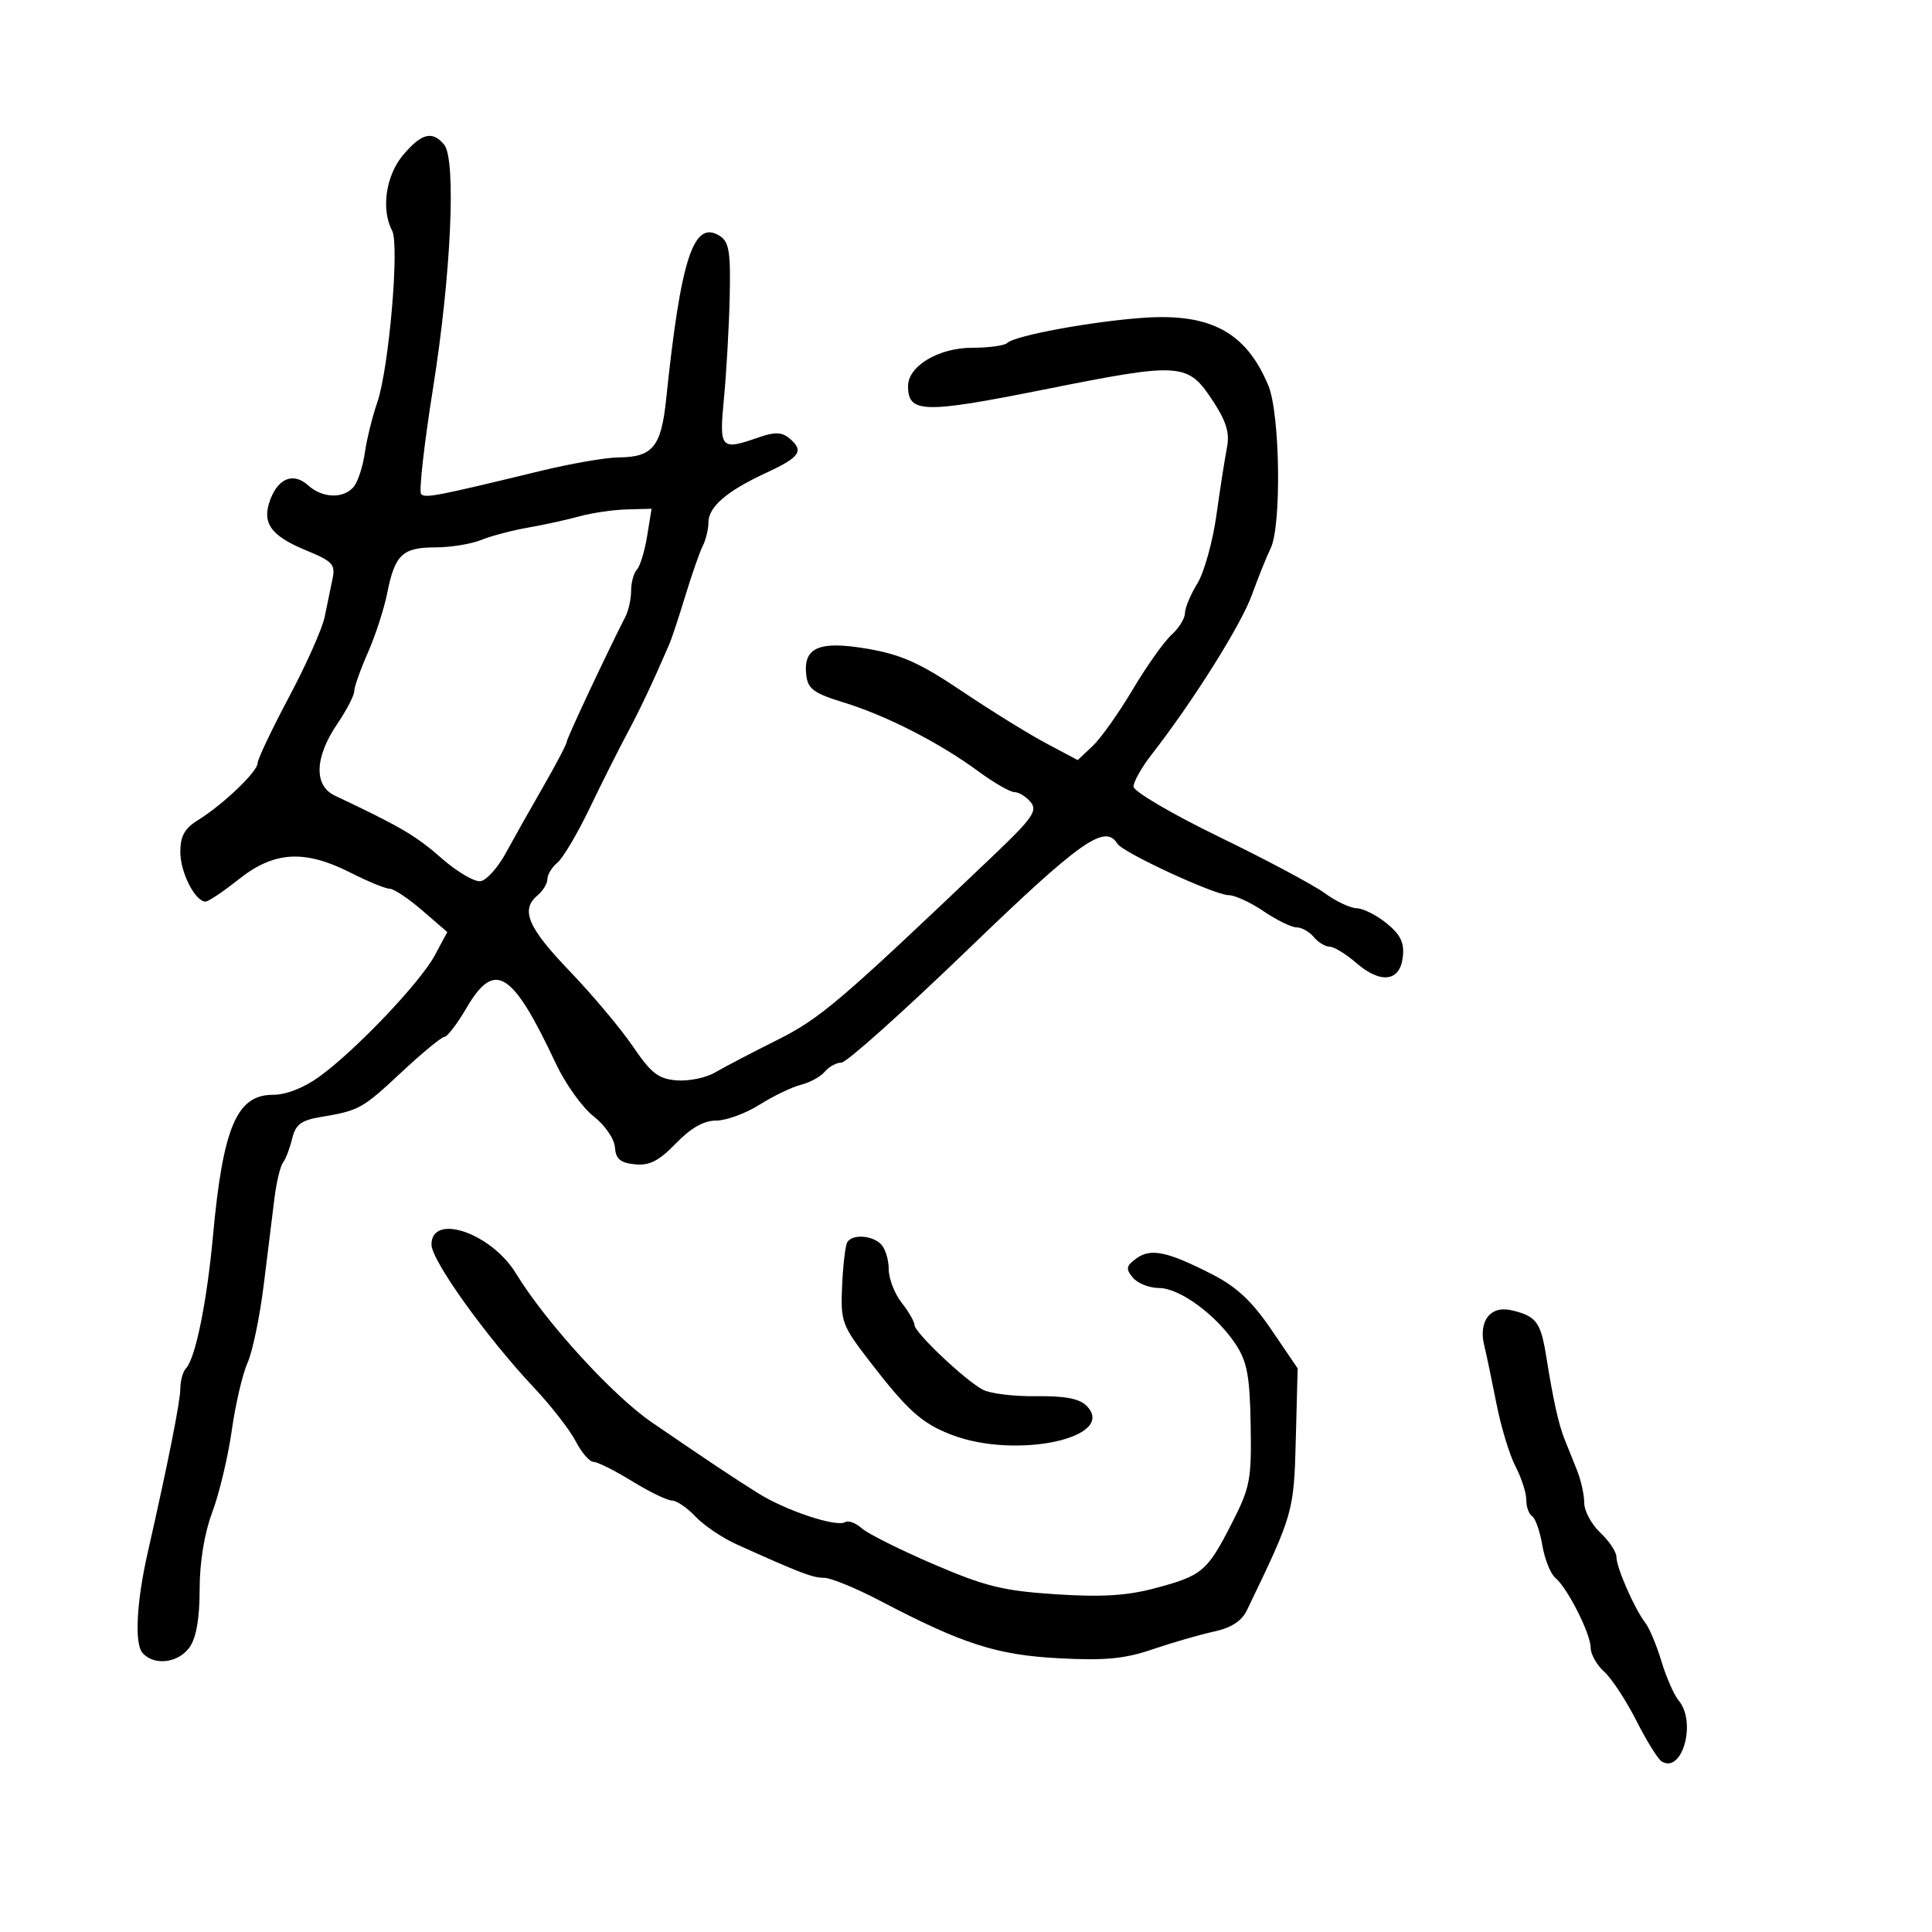 <svg xmlns="http://www.w3.org/2000/svg" width="300" height="300" viewBox="0 0 300 300" version="1.1">
  <defs/>
  <path d="M62.589,24.077 C65.442,20.687 67.136,20.254 68.959,22.451 C70.867,24.749 70.057,42.586 67.241,60.281 C65.859,68.961 65.027,76.36 65.39,76.724 C66.048,77.381 67.774,77.046 84,73.112 C88.675,71.979 94.101,71.04 96.059,71.026 C101.355,70.987 102.669,69.38 103.438,62 C105.721,40.068 107.699,34.047 111.769,36.635 C113.213,37.553 113.468,39.125 113.308,46.118 C113.202,50.728 112.804,57.763 112.423,61.75 C111.657,69.774 111.852,69.993 117.872,67.895 C120.274,67.058 121.4,67.087 122.521,68.017 C124.916,70.005 124.288,70.959 118.96,73.427 C112.817,76.273 110,78.707 110,81.169 C110,82.191 109.606,83.809 109.124,84.764 C108.643,85.719 107.427,89.2 106.421,92.5 C105.416,95.8 104.302,99.175 103.944,100 C101.262,106.191 99.408,110.116 97.33,114 C96.006,116.475 93.391,121.686 91.52,125.579 C89.648,129.473 87.415,133.24 86.558,133.952 C85.701,134.663 85,135.81 85,136.5 C85,137.19 84.325,138.315 83.5,139 C80.779,141.259 81.922,143.982 88.445,150.782 C91.989,154.477 96.418,159.75 98.285,162.5 C101.123,166.678 102.241,167.543 105.091,167.76 C106.966,167.904 109.625,167.359 111,166.551 C112.375,165.742 116.675,163.493 120.557,161.554 C127.397,158.136 130.22,155.73 154.296,132.801 C160.315,127.069 161.144,125.879 160.043,124.551 C159.334,123.698 158.203,123 157.528,123 C156.852,123 154.32,121.543 151.9,119.761 C145.884,115.333 137.591,111.093 131,109.076 C126.403,107.669 125.451,106.977 125.199,104.861 C124.685,100.527 127.167,99.451 134.702,100.742 C139.944,101.64 142.858,102.948 149.371,107.327 C153.842,110.332 159.715,113.969 162.422,115.408 L167.345,118.025 L169.649,115.86 C170.916,114.67 173.717,110.726 175.874,107.096 C178.03,103.466 180.741,99.639 181.897,98.593 C183.054,97.546 184,96.025 184,95.213 C184,94.401 184.863,92.333 185.918,90.618 C186.974,88.903 188.308,84.125 188.883,80 C189.459,75.875 190.196,71.15 190.522,69.5 C190.966,67.248 190.435,65.463 188.393,62.342 C184.419,56.269 183.539,56.208 162,60.512 C143.376,64.233 141,64.17 141,59.95 C141,56.839 145.756,54 150.968,54 C153.552,54 156.004,53.663 156.415,53.251 C157.554,52.113 169.619,49.889 177.642,49.339 C188.017,48.628 193.524,51.631 196.949,59.866 C198.773,64.252 199.016,81.63 197.302,85.146 C196.671,86.441 195.356,89.712 194.378,92.417 C192.709,97.035 185.22,108.951 178.838,117.144 C177.277,119.148 176.006,121.398 176.013,122.144 C176.02,122.89 181.982,126.392 189.263,129.926 C196.543,133.461 203.932,137.399 205.683,138.676 C207.434,139.954 209.684,141.016 210.683,141.036 C211.682,141.056 213.774,142.114 215.331,143.388 C217.482,145.148 218.082,146.399 217.831,148.602 C217.393,152.439 214.394,152.82 210.594,149.522 C208.996,148.135 207.139,147 206.467,147 C205.795,147 204.685,146.325 204,145.5 C203.315,144.675 202.111,144 201.325,144 C200.538,144 198.238,142.875 196.215,141.5 C194.191,140.125 191.75,139 190.79,139 C188.641,139 174.365,132.4 173.505,131.008 C171.571,127.879 167.807,130.546 150.226,147.5 C140.245,157.125 131.442,165 130.662,165 C129.883,165 128.721,165.631 128.081,166.402 C127.442,167.173 125.774,168.091 124.376,168.442 C122.978,168.793 120.08,170.187 117.937,171.54 C115.793,172.893 112.769,174 111.216,174 C109.295,174 107.294,175.133 104.956,177.545 C102.305,180.281 100.849,181.023 98.587,180.795 C96.319,180.567 95.616,179.968 95.487,178.15 C95.393,176.837 93.922,174.707 92.152,173.322 C90.41,171.958 87.786,168.291 86.322,165.171 C79.543,150.725 76.826,149.028 72.447,156.5 C70.997,158.975 69.455,161 69.02,161 C68.586,161 65.591,163.464 62.365,166.476 C56.231,172.203 55.811,172.436 49.758,173.456 C46.752,173.964 45.889,174.62 45.37,176.794 C45.015,178.282 44.378,179.95 43.956,180.5 C43.533,181.05 42.934,183.525 42.625,186 C42.316,188.475 41.564,194.55 40.954,199.5 C40.343,204.45 39.211,209.904 38.437,211.62 C37.663,213.336 36.561,218.061 35.988,222.12 C35.415,226.179 34.058,231.879 32.973,234.788 C31.727,238.126 31,242.559 31,246.815 C31,251.297 30.478,254.3 29.443,255.777 C27.697,258.271 23.838,258.714 22.1,256.621 C20.864,255.132 21.209,248.715 22.933,241.106 C26.132,226.987 28,217.592 28,215.624 C28,214.401 28.403,212.972 28.895,212.45 C30.348,210.907 32.127,202.176 33.061,192 C34.618,175.049 36.755,170 42.373,170 C44.438,170 47.179,168.928 49.6,167.173 C55.228,163.092 65.233,152.581 67.507,148.358 L69.458,144.735 L65.562,141.367 C63.42,139.515 61.143,138 60.503,138 C59.863,138 57.125,136.877 54.419,135.504 C47.314,131.899 42.562,132.175 37.109,136.51 C34.694,138.429 32.357,140 31.916,140 C30.304,140 28,135.47 28,132.301 C28,129.83 28.662,128.636 30.75,127.343 C34.638,124.935 40,119.812 40,118.506 C40,117.901 42.198,113.271 44.884,108.218 C47.571,103.165 50.062,97.561 50.421,95.765 C50.78,93.969 51.321,91.346 51.623,89.936 C52.114,87.647 51.672,87.166 47.491,85.442 C41.996,83.176 40.602,81.176 41.985,77.54 C43.256,74.196 45.605,73.333 47.866,75.379 C50.072,77.375 53.362,77.473 54.926,75.589 C55.57,74.813 56.343,72.451 56.645,70.339 C56.946,68.228 57.816,64.7 58.578,62.5 C60.387,57.277 62.055,38.021 60.89,35.816 C59.147,32.516 59.907,27.264 62.589,24.077 Z M90,80.172 C88.075,80.704 84.475,81.493 82,81.925 C79.525,82.357 76.233,83.225 74.685,83.855 C73.137,84.485 69.929,85 67.557,85 C62.5,85 61.304,86.143 60.124,92.107 C59.646,94.523 58.297,98.675 57.127,101.333 C55.957,103.991 55,106.699 55,107.351 C55,108.002 53.823,110.268 52.385,112.384 C48.849,117.587 48.698,121.988 52,123.547 C62.155,128.341 64.595,129.771 68.532,133.237 C70.977,135.39 73.735,137.004 74.659,136.825 C75.583,136.646 77.32,134.7 78.518,132.5 C79.716,130.3 82.339,125.644 84.348,122.154 C86.357,118.664 88,115.531 88,115.193 C88,114.675 94.172,101.516 97.112,95.764 C97.601,94.809 98,92.986 98,91.714 C98,90.441 98.404,88.973 98.897,88.45 C99.39,87.927 100.105,85.588 100.485,83.25 L101.176,79 L97.338,79.102 C95.227,79.159 91.925,79.64 90,80.172 Z M67,193.255 C67,188.293 76.286,191.459 80.111,197.726 C84.745,205.317 95.16,216.729 101.251,220.889 C110.753,227.379 113.614,229.287 117.727,231.872 C122.012,234.565 129.896,237.182 131.234,236.356 C131.724,236.052 132.885,236.483 133.813,237.313 C134.741,238.143 139.746,240.647 144.935,242.878 C152.991,246.341 155.77,247.025 163.935,247.557 C171.086,248.023 174.981,247.785 179.369,246.614 C186.692,244.659 187.446,244.022 191.263,236.56 C194.122,230.97 194.35,229.785 194.202,221.268 C194.071,213.683 193.66,211.454 191.896,208.768 C188.892,204.195 183.182,200 179.961,200 C178.467,200 176.644,199.276 175.91,198.392 C174.777,197.026 174.858,196.577 176.449,195.413 C178.685,193.779 181.247,194.313 188.195,197.862 C192.033,199.823 194.402,202.037 197.429,206.49 L201.5,212.48 L201.213,223.443 C200.915,234.807 200.849,235.039 193.639,250 C192.804,251.733 191.217,252.764 188.467,253.359 C186.285,253.832 182.025,255.064 179,256.096 C174.648,257.582 171.611,257.875 164.447,257.497 C154.765,256.987 149.499,255.295 136.677,248.576 C132.925,246.609 129.003,245 127.961,245 C126.178,245 124.382,244.313 114.416,239.823 C112.17,238.81 109.279,236.861 107.992,235.491 C106.705,234.121 105.062,233 104.341,233 C103.62,233 100.836,231.65 98.154,230 C95.473,228.35 92.778,227 92.165,227 C91.553,227 90.309,225.564 89.401,223.808 C88.493,222.052 85.609,218.34 82.992,215.558 C75.522,207.616 67,195.732 67,193.255 Z M231.058,204.43 C231.928,203.382 233.195,203.079 234.926,203.506 C238.583,204.409 239.255,205.344 240.115,210.726 C241.177,217.384 242.017,221.166 242.951,223.5 C243.391,224.6 244.257,226.759 244.875,228.297 C245.494,229.835 246,232.119 246,233.373 C246,234.626 247.125,236.708 248.5,238 C249.875,239.292 251,240.99 251,241.773 C251,243.425 253.802,249.807 255.49,252 C256.125,252.825 257.255,255.525 258,258 C258.745,260.475 259.95,263.21 260.678,264.079 C263.477,267.421 261.208,275.482 258.021,273.513 C257.435,273.151 255.665,270.3 254.087,267.177 C252.509,264.055 250.269,260.643 249.109,259.595 C247.949,258.547 247,256.874 247,255.876 C247,253.694 243.41,246.585 241.513,245.011 C240.767,244.391 239.857,242.113 239.491,239.948 C239.125,237.782 238.415,235.757 237.913,235.446 C237.411,235.136 237,233.986 237,232.891 C237,231.796 236.246,229.461 235.324,227.7 C234.403,225.94 233.076,221.575 232.376,218 C231.675,214.425 230.802,210.26 230.434,208.744 C230.02,207.039 230.258,205.394 231.058,204.43 Z M131.572,192.884 C132.358,191.612 135.396,191.796 136.8,193.2 C137.46,193.86 138,195.599 138,197.065 C138,198.531 138.9,200.874 140,202.273 C141.1,203.671 142,205.234 142,205.745 C142,206.897 149.81,214.293 152.609,215.791 C153.74,216.396 157.474,216.852 160.905,216.803 C165.294,216.741 167.602,217.173 168.69,218.261 C173.654,223.226 157.864,226.659 147.793,222.806 C143.171,221.037 140.969,219.072 135.13,211.503 C130.704,205.767 130.515,205.251 130.764,199.637 C130.908,196.409 131.271,193.37 131.572,192.884 Z"/>
</svg>

